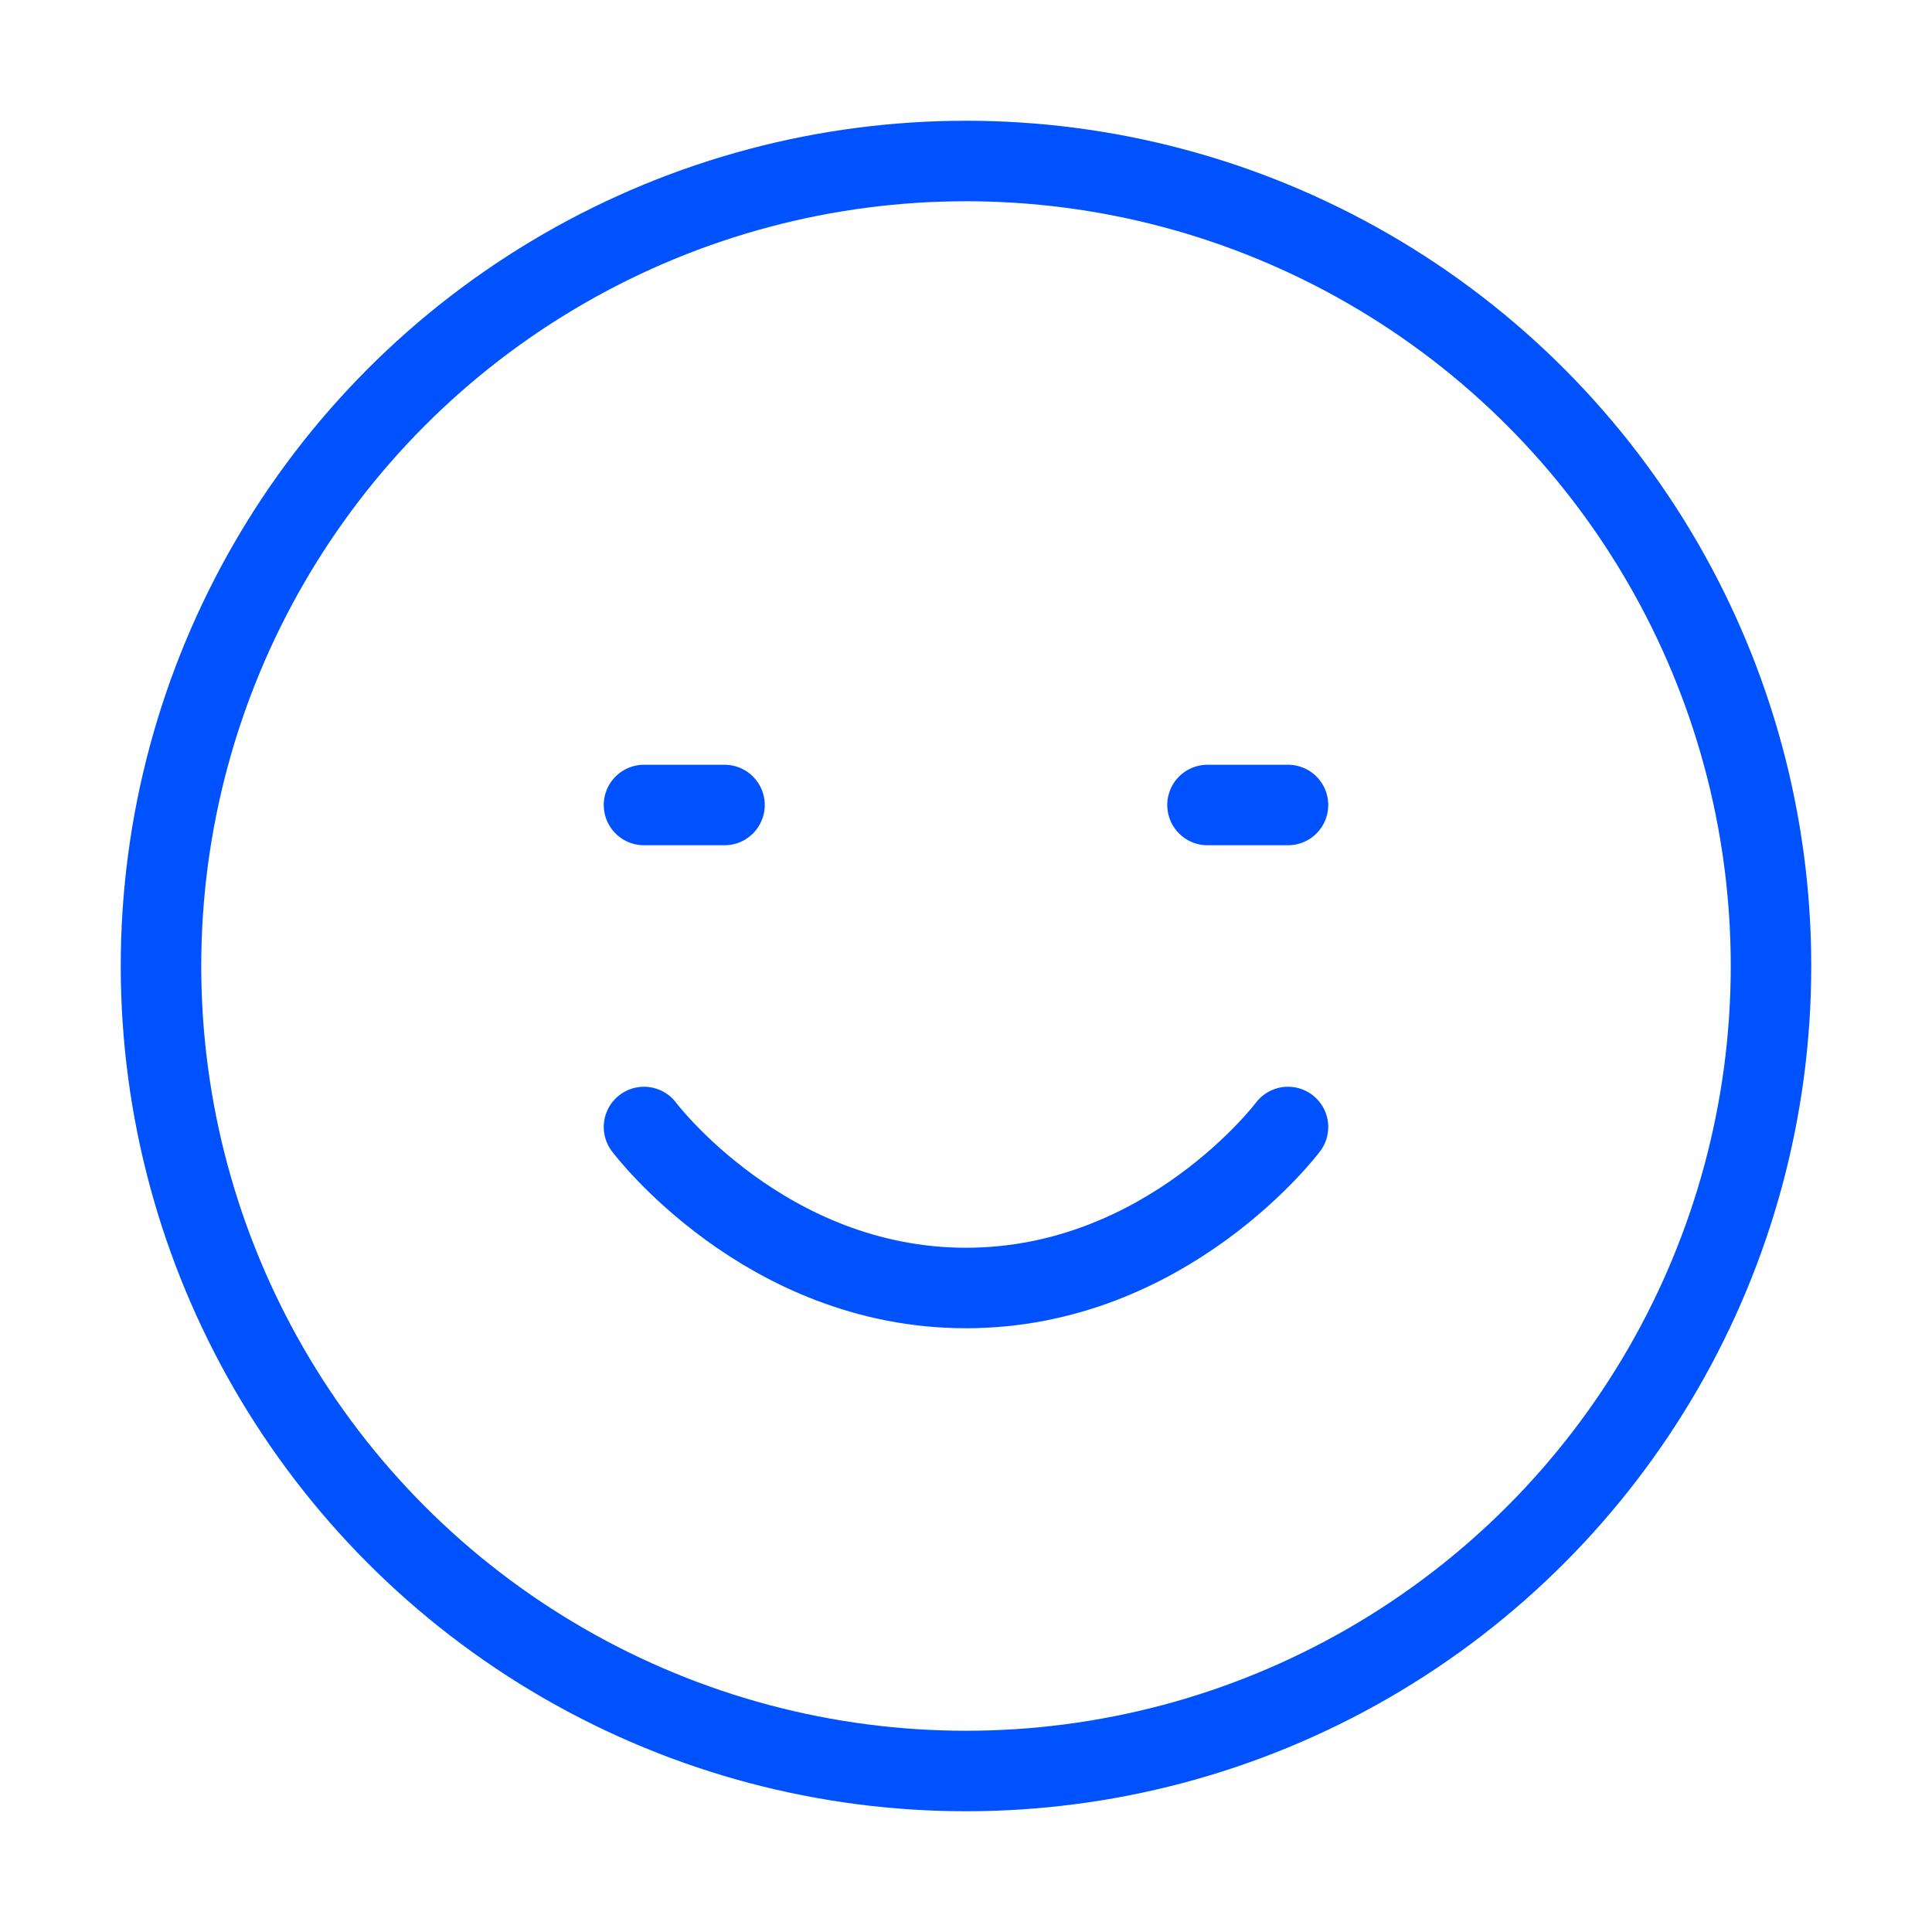 <svg width="48" height="48" viewBox="0 0 48 48" fill="none" xmlns="http://www.w3.org/2000/svg">
    <circle cx="24" cy="24" r="20" stroke="#0052FF" stroke-width="2"/>
    <path d="M16 20H18M30 20H32M16 28C16 28 19 32 24 32C29 32 32 28 32 28" stroke="#0052FF" stroke-width="2" stroke-linecap="round"/>
</svg> 